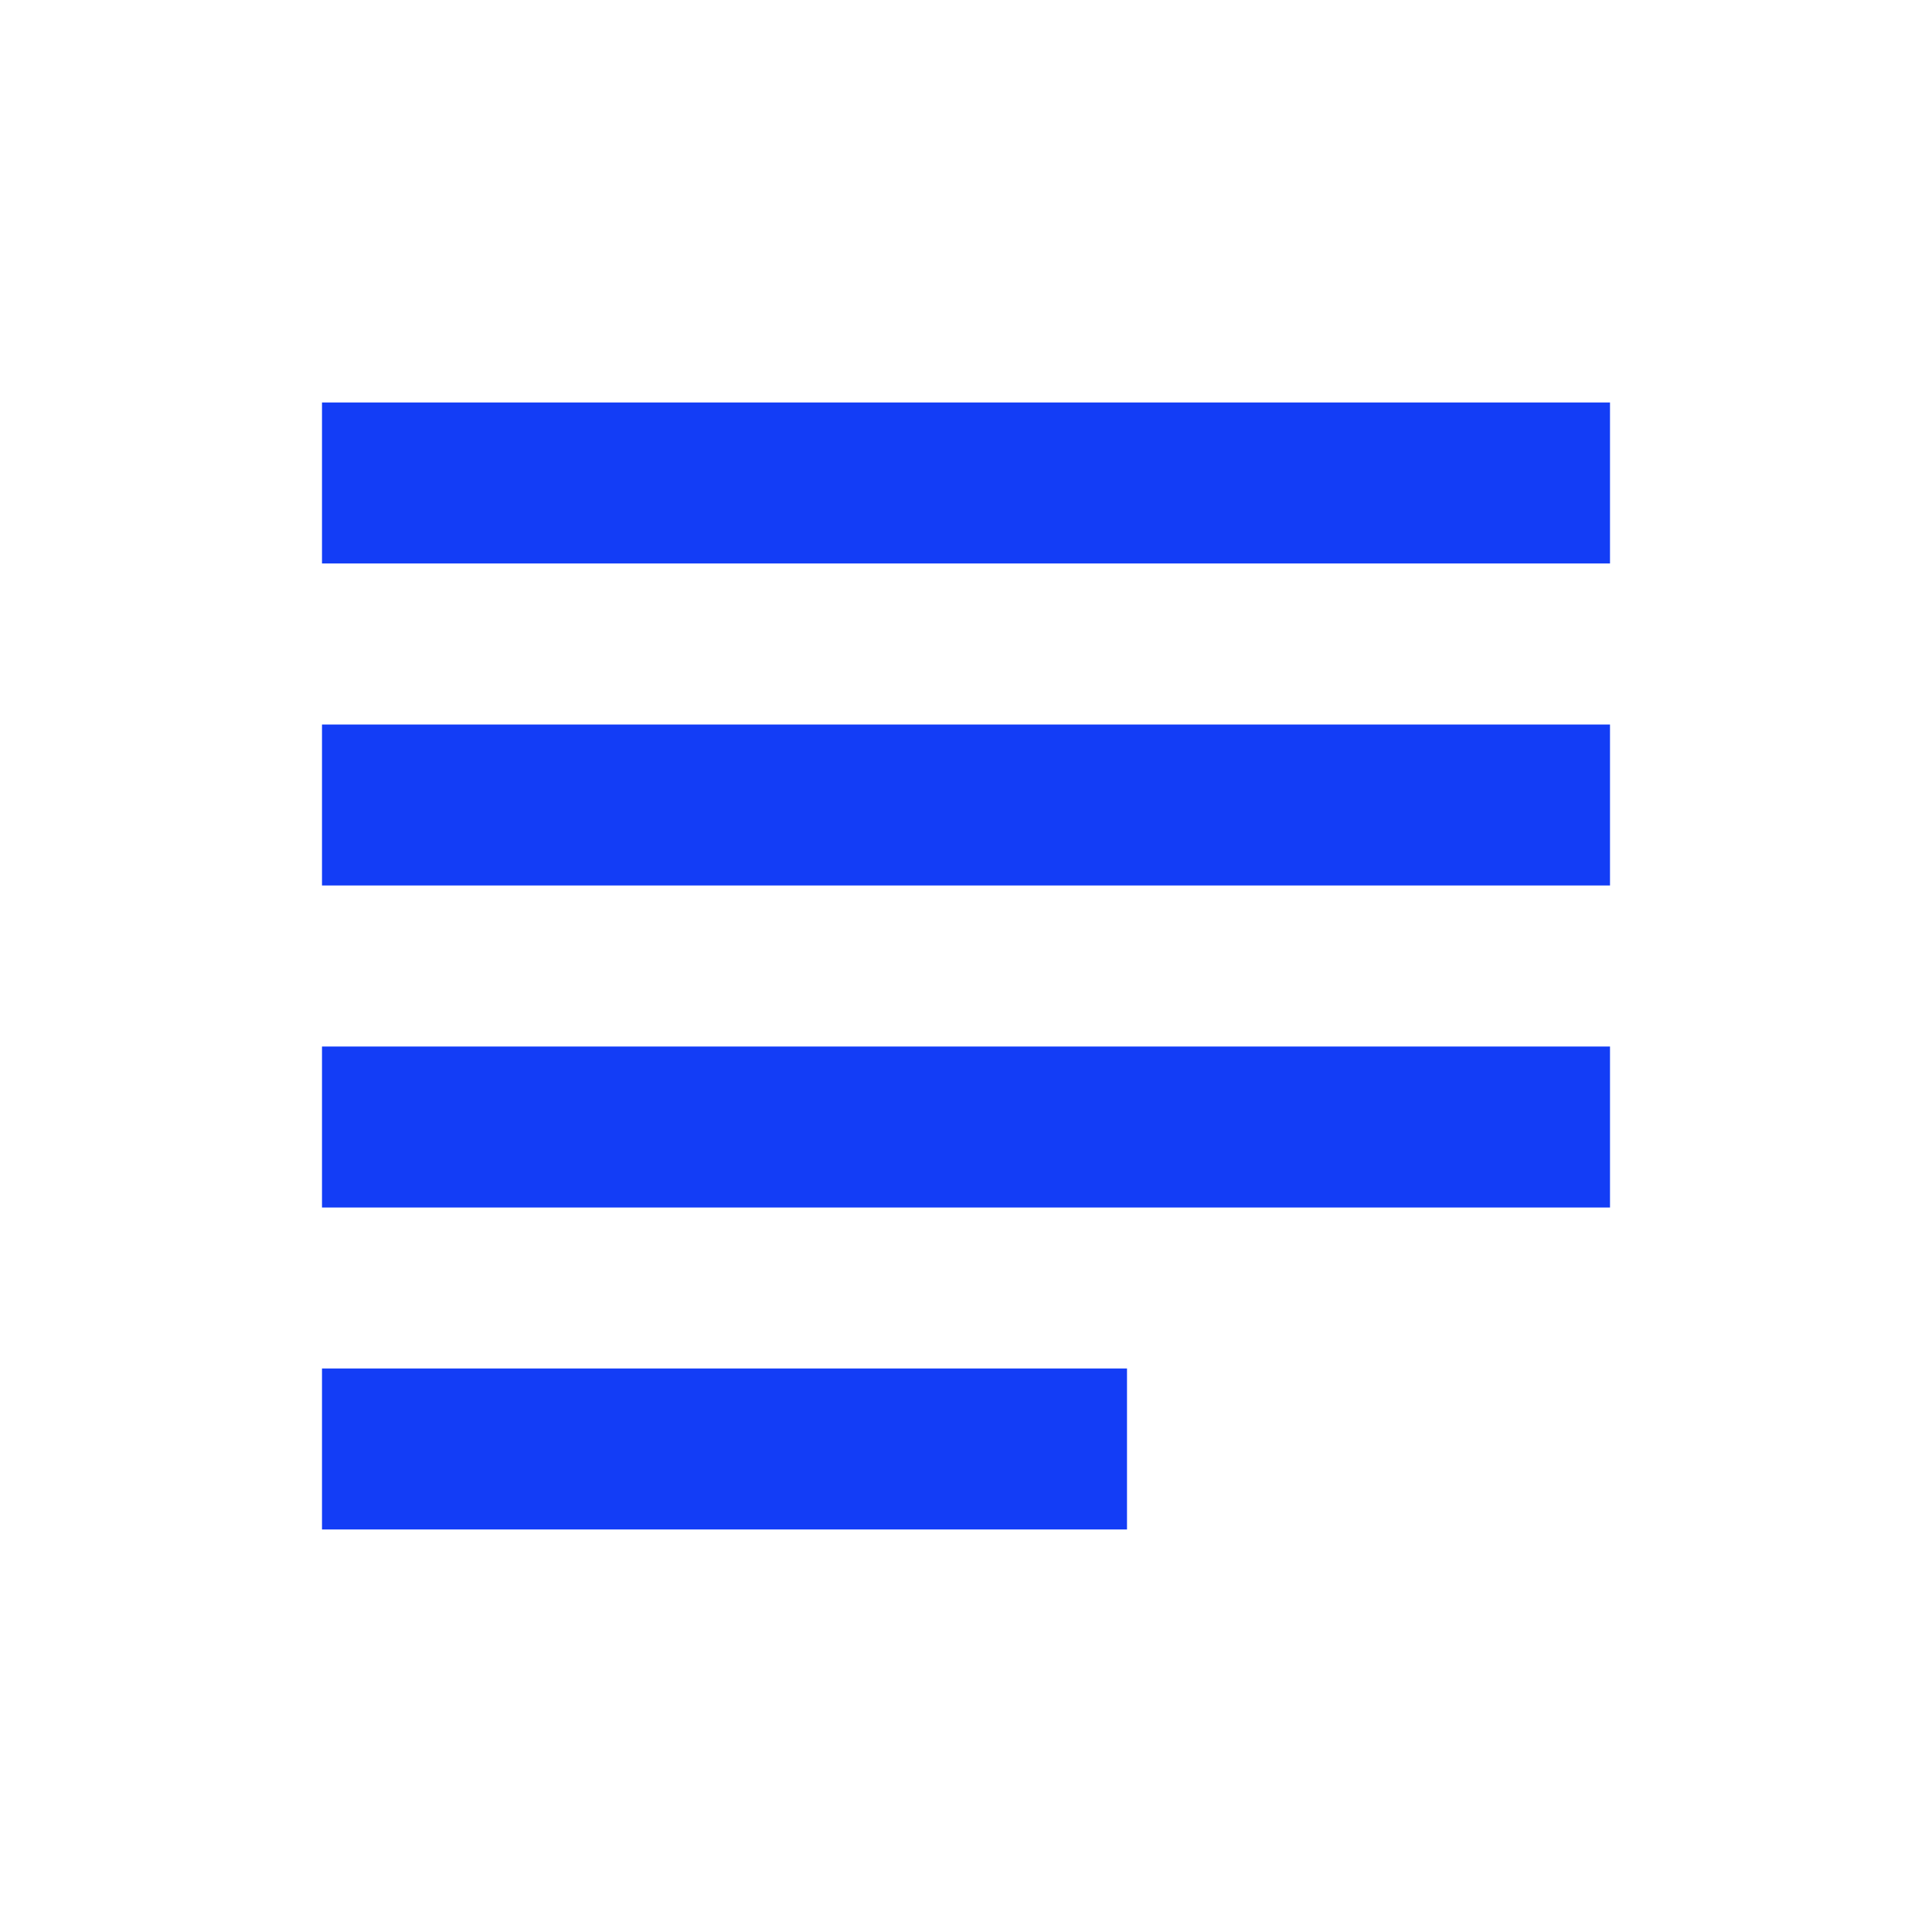 <svg fill="#133DF6" xmlns="http://www.w3.org/2000/svg" height="24" viewBox="0 0 24 24" width="24"><path d="M0 0h24v24H0z" fill="none"/><path d="M14 17H4v2h10v-2zm6-8H4v2h16V9zM4 15h16v-2H4v2zM4 5v2h16V5H4z"/></svg>